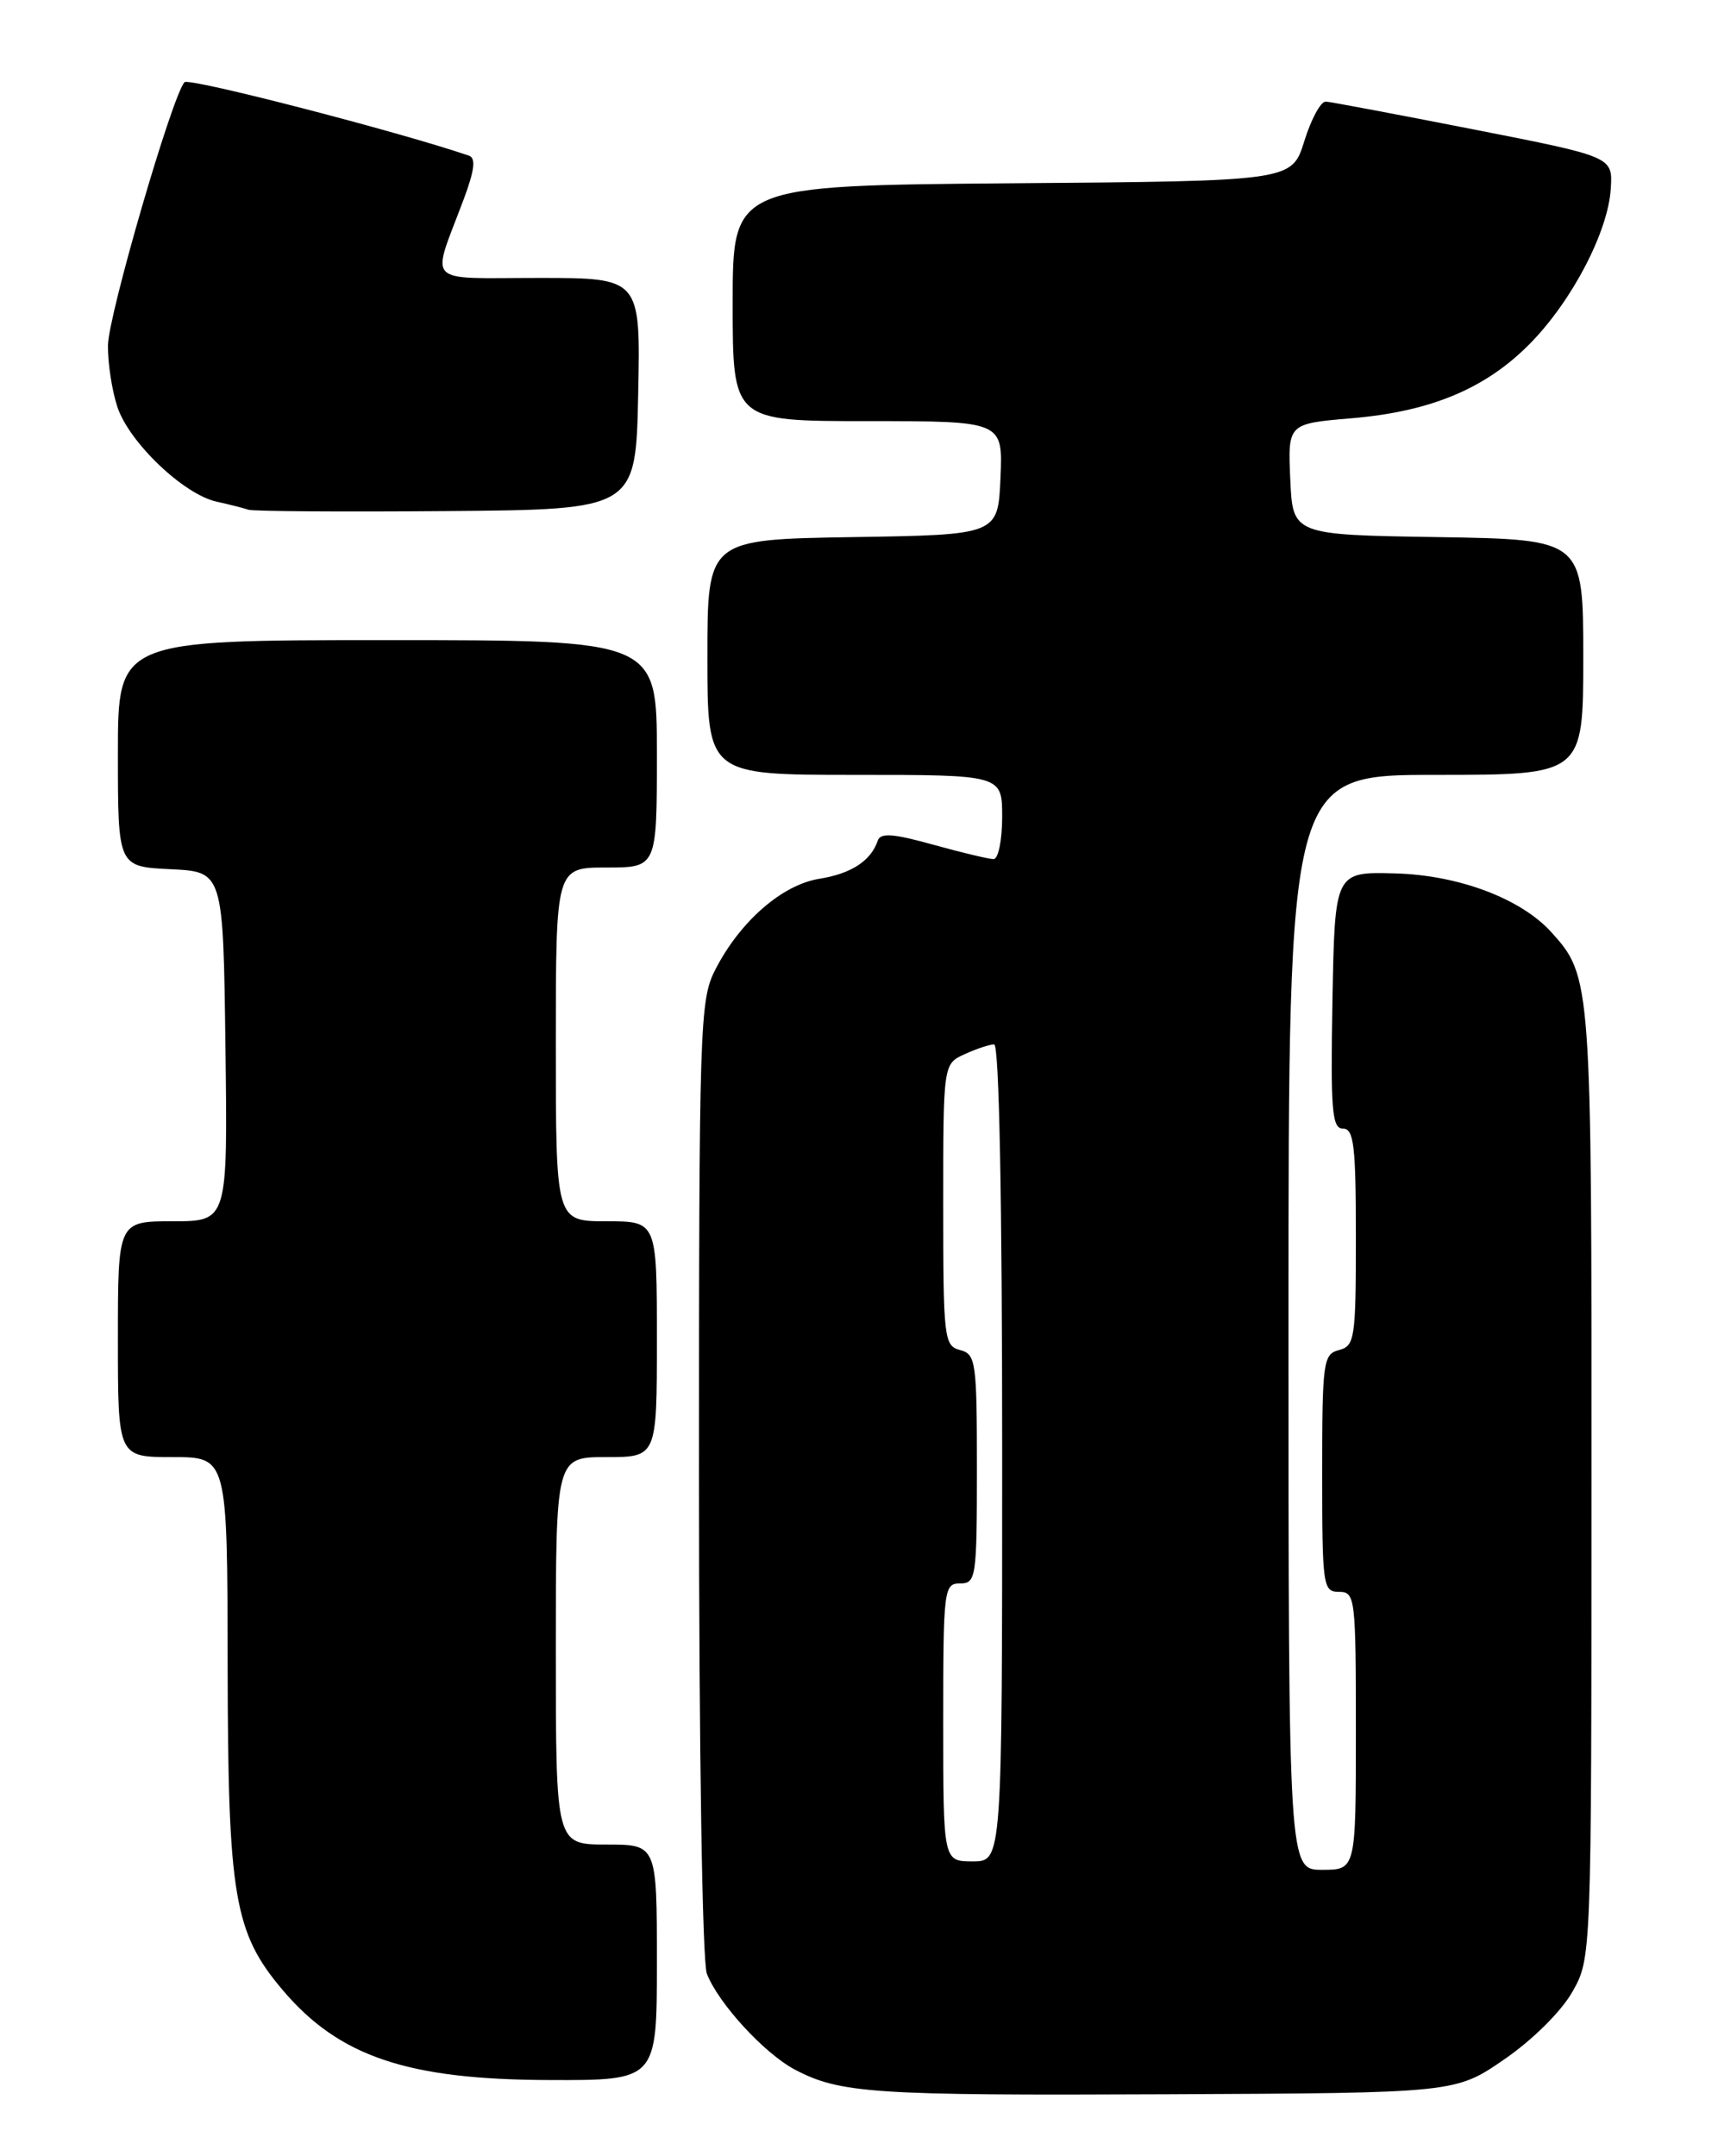 <?xml version="1.0" encoding="UTF-8" standalone="no"?>
<!DOCTYPE svg PUBLIC "-//W3C//DTD SVG 1.1//EN" "http://www.w3.org/Graphics/SVG/1.1/DTD/svg11.dtd" >
<svg xmlns="http://www.w3.org/2000/svg" xmlns:xlink="http://www.w3.org/1999/xlink" version="1.1" viewBox="0 0 204 256">
 <g >
 <path fill="currentColor"
d=" M 178.63 244.50 C 181.99 242.19 185.39 238.81 186.70 236.50 C 188.97 232.50 188.97 232.50 188.98 176.22 C 189.00 116.40 188.97 115.94 184.21 110.68 C 180.61 106.69 173.20 103.90 165.68 103.70 C 158.50 103.50 158.50 103.50 158.22 118.75 C 157.99 131.88 158.16 134.00 159.47 134.00 C 160.76 134.00 161.00 136.00 161.00 146.88 C 161.00 158.93 160.87 159.80 159.00 160.29 C 157.12 160.78 157.00 161.65 157.00 174.91 C 157.00 188.33 157.09 189.00 159.00 189.00 C 160.92 189.00 161.00 189.67 161.00 205.50 C 161.00 222.00 161.00 222.00 157.00 222.00 C 153.00 222.00 153.00 222.00 153.00 157.00 C 153.00 92.00 153.00 92.00 170.50 92.00 C 188.00 92.00 188.00 92.00 188.00 78.02 C 188.00 64.05 188.00 64.05 170.75 63.77 C 153.50 63.50 153.50 63.50 153.21 56.90 C 152.92 50.30 152.92 50.30 160.50 49.66 C 169.96 48.86 176.51 46.10 181.78 40.69 C 186.74 35.60 190.97 27.45 191.27 22.37 C 191.50 18.61 191.50 18.61 175.00 15.37 C 165.93 13.59 158.02 12.10 157.43 12.06 C 156.83 12.03 155.69 14.14 154.88 16.75 C 153.40 21.50 153.40 21.50 120.20 21.76 C 87.00 22.03 87.00 22.03 87.00 36.01 C 87.00 50.00 87.00 50.00 103.05 50.00 C 119.09 50.00 119.09 50.00 118.80 56.75 C 118.50 63.50 118.50 63.50 101.25 63.77 C 84.00 64.05 84.00 64.05 84.00 78.02 C 84.00 92.00 84.00 92.00 101.50 92.00 C 119.00 92.00 119.00 92.00 119.00 97.00 C 119.00 99.75 118.54 102.00 117.98 102.00 C 117.43 102.00 114.20 101.23 110.81 100.29 C 106.08 98.97 104.55 98.86 104.23 99.80 C 103.43 102.20 101.09 103.73 97.28 104.34 C 92.85 105.05 87.84 109.43 84.92 115.16 C 83.09 118.74 83.00 121.68 83.00 175.40 C 83.00 207.92 83.40 232.91 83.93 234.32 C 85.27 237.83 90.77 243.82 94.40 245.73 C 99.78 248.55 103.68 248.81 138.66 248.65 C 172.82 248.50 172.82 248.50 178.63 244.50 Z  M 78.00 233.00 C 78.00 219.00 78.00 219.00 72.00 219.00 C 66.00 219.00 66.00 219.00 66.00 196.00 C 66.00 173.00 66.00 173.00 72.00 173.00 C 78.00 173.00 78.00 173.00 78.00 159.00 C 78.00 145.00 78.00 145.00 72.00 145.00 C 66.00 145.00 66.00 145.00 66.00 124.00 C 66.00 103.00 66.00 103.00 72.00 103.00 C 78.00 103.00 78.00 103.00 78.00 89.50 C 78.00 76.00 78.00 76.00 46.00 76.00 C 14.00 76.00 14.00 76.00 14.00 89.45 C 14.00 102.90 14.00 102.90 20.25 103.20 C 26.50 103.50 26.50 103.50 26.77 124.25 C 27.04 145.00 27.04 145.00 20.52 145.00 C 14.00 145.00 14.00 145.00 14.00 159.00 C 14.00 173.00 14.00 173.00 20.50 173.00 C 27.00 173.00 27.00 173.00 27.03 197.75 C 27.07 225.17 27.79 229.45 33.56 236.27 C 40.26 244.18 48.37 246.92 65.25 246.96 C 78.00 247.00 78.00 247.00 78.00 233.00 Z  M 75.78 46.75 C 76.06 33.00 76.06 33.00 63.96 33.00 C 50.21 33.00 51.18 34.01 55.05 23.69 C 56.35 20.21 56.53 18.77 55.68 18.48 C 47.31 15.62 22.42 9.19 21.91 9.76 C 20.45 11.34 12.87 37.41 12.82 40.99 C 12.79 43.07 13.29 46.36 13.94 48.32 C 15.33 52.52 21.80 58.70 25.72 59.56 C 27.25 59.90 28.95 60.33 29.50 60.52 C 30.05 60.71 40.62 60.78 53.00 60.68 C 75.50 60.50 75.50 60.50 75.78 46.75 Z  M 112.00 204.50 C 112.00 188.67 112.08 188.00 114.00 188.00 C 115.90 188.00 116.00 187.33 116.00 174.41 C 116.00 161.65 115.88 160.78 114.00 160.29 C 112.10 159.79 112.00 158.93 112.00 143.04 C 112.00 126.32 112.00 126.32 114.55 125.16 C 115.95 124.52 117.52 124.00 118.05 124.00 C 118.64 124.00 119.00 142.43 119.00 172.50 C 119.00 221.00 119.00 221.00 115.50 221.00 C 112.00 221.00 112.00 221.00 112.00 204.50 Z "/>
</g>
</svg>